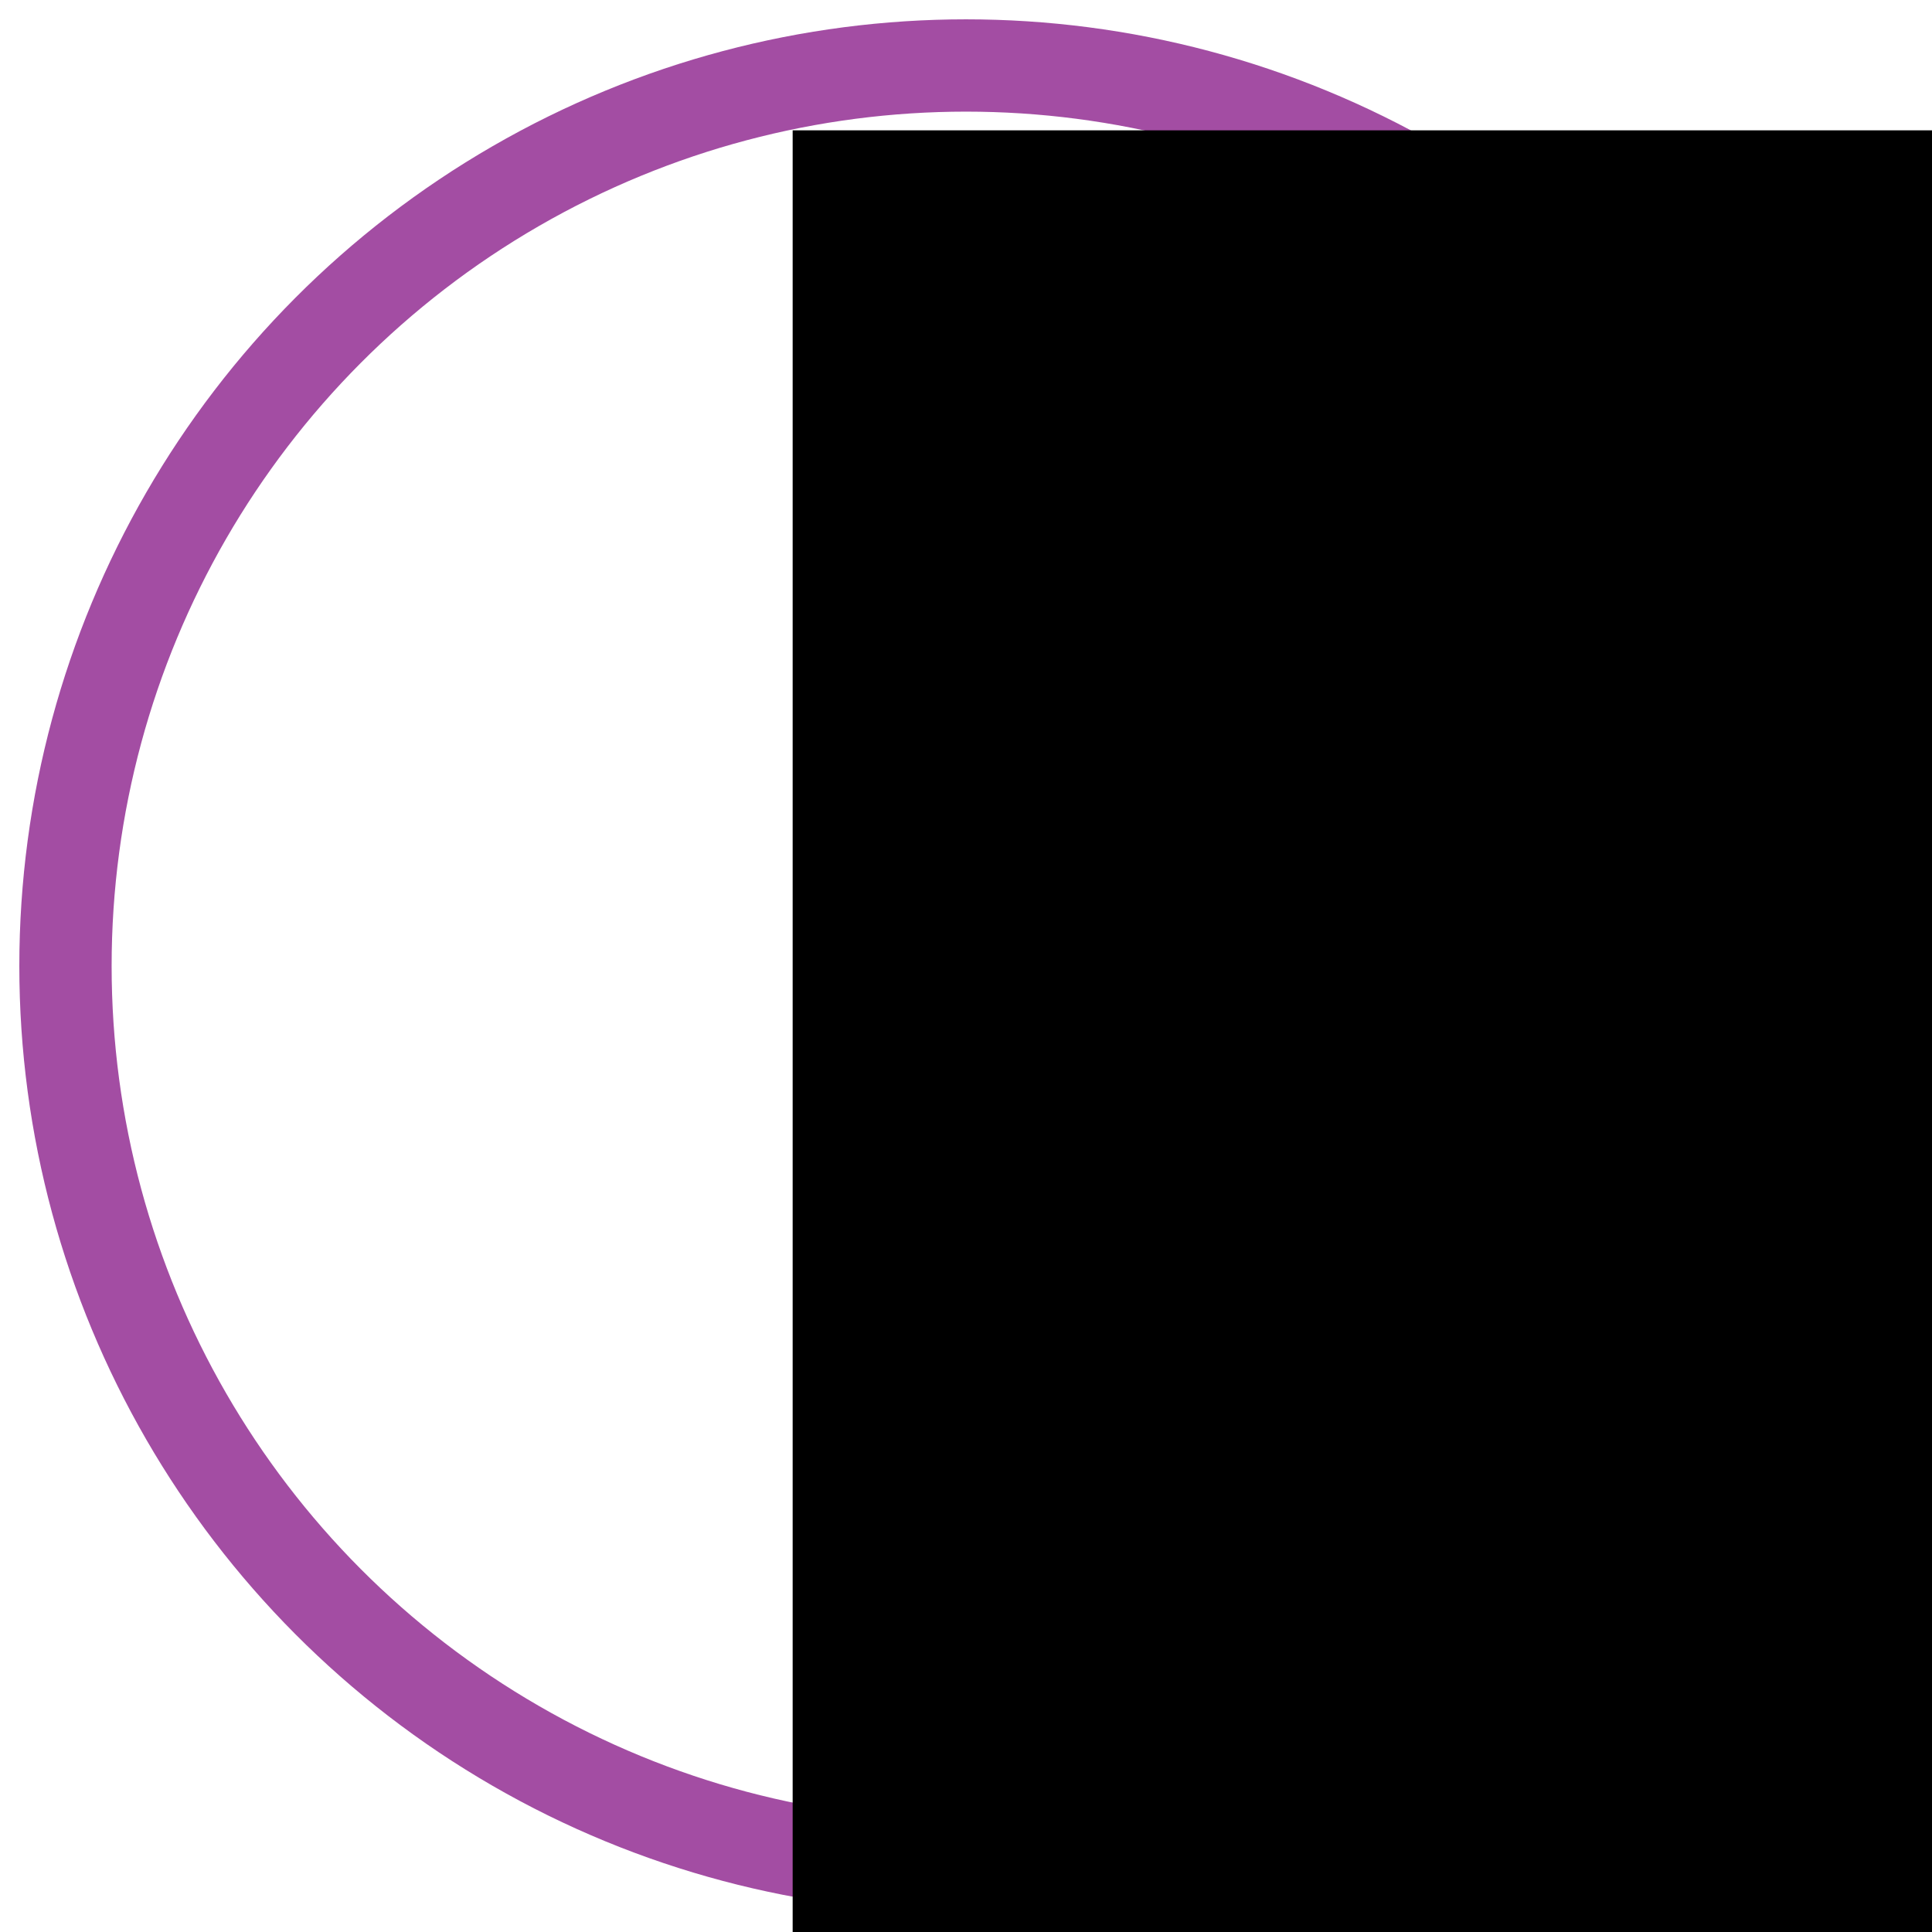 <?xml version="1.0" encoding="UTF-8" standalone="no"?>
<!-- Created with Inkscape (http://www.inkscape.org/) -->

<svg
   xmlns:dc="http://purl.org/dc/elements/1.1/"
   xmlns:cc="http://creativecommons.org/ns#"
   xmlns:rdf="http://www.w3.org/1999/02/22-rdf-syntax-ns#"
   xmlns:svg="http://www.w3.org/2000/svg"
   xmlns="http://www.w3.org/2000/svg"
   xmlns:sodipodi="http://sodipodi.sourceforge.net/DTD/sodipodi-0.dtd"
   xmlns:inkscape="http://www.inkscape.org/namespaces/inkscape"
   width="200mm"
   height="200mm"
   viewBox="0 0 200 200"
   version="1.1"
   id="svg8"
   inkscape:version="0.92.5 (2060ec1f9f, 2020-04-08)"
   sodipodi:docname="drawing.svg">
  <defs
     id="defs2" />
  <sodipodi:namedview
     id="base"
     pagecolor="#ffffff"
     bordercolor="#666666"
     borderopacity="1.0"
     inkscape:pageopacity="0.0"
     inkscape:pageshadow="2"
     inkscape:zoom="0.35"
     inkscape:cx="337.24046"
     inkscape:cy="290.88"
     inkscape:document-units="mm"
     inkscape:current-layer="layer1"
     showgrid="false"
     inkscape:window-width="1920"
     inkscape:window-height="1017"
     inkscape:window-x="-8"
     inkscape:window-y="-8"
     inkscape:window-maximized="1" />
  <g
     inkscape:label="Layer 1"
     inkscape:groupmode="layer"
     id="layer1"
     transform="translate(0,-97)">
    <circle
       id="path3713"
       cx="100"
       cy="197"
       style="fill:none;stroke:#a34da3;stroke-width:9.555;stroke-miterlimit:4;stroke-dasharray:none;stroke-opacity:1"
       r="93.222" />
    <flowRoot
       xml:space="preserve"
       id="flowRoot4522"
       style="font-style:normal;font-variant:normal;font-weight:normal;font-stretch:normal;font-size:132.001px;line-height:1.25;font-family:Alef;-inkscape-font-specification:'Alef, Normal';font-variant-ligatures:normal;font-variant-caps:normal;font-variant-numeric:normal;font-feature-settings:normal;text-align:start;letter-spacing:0px;word-spacing:0px;writing-mode:lr-tb;text-anchor:start;fill:#000000;fill-opacity:1;stroke:none;stroke-opacity:1"
       transform="matrix(1.101,0,0,1.101,-153.873,-108.346)"><flowRegion
         id="flowRegion4524"
         style="font-style:normal;font-variant:normal;font-weight:normal;font-stretch:normal;font-size:132.001px;font-family:Alef;-inkscape-font-specification:'Alef, Normal';font-variant-ligatures:normal;font-variant-caps:normal;font-variant-numeric:normal;font-feature-settings:normal;text-align:start;writing-mode:lr-tb;text-anchor:start;stroke:none;stroke-opacity:1"><rect
           id="rect4526"
           width="437.143"
           height="402.857"
           x="214.286"
           y="198.763"
           style="font-style:normal;font-variant:normal;font-weight:normal;font-stretch:normal;font-size:132.001px;font-family:Alef;-inkscape-font-specification:'Alef, Normal';font-variant-ligatures:normal;font-variant-caps:normal;font-variant-numeric:normal;font-feature-settings:normal;text-align:start;writing-mode:lr-tb;text-anchor:start;stroke:none;stroke-opacity:1" /></flowRegion><flowPara
         id="flowPara4528"
         style="font-style:normal;font-variant:normal;font-weight:bold;font-stretch:normal;font-size:132.001px;font-family:Calibri;-inkscape-font-specification:'Calibri, Bold';font-variant-ligatures:normal;font-variant-caps:normal;font-variant-numeric:normal;font-feature-settings:normal;text-align:start;writing-mode:lr-tb;text-anchor:start;opacity:0.826;fill:#a34da3;fill-opacity:1">i</flowPara></flowRoot>  </g>
</svg>
